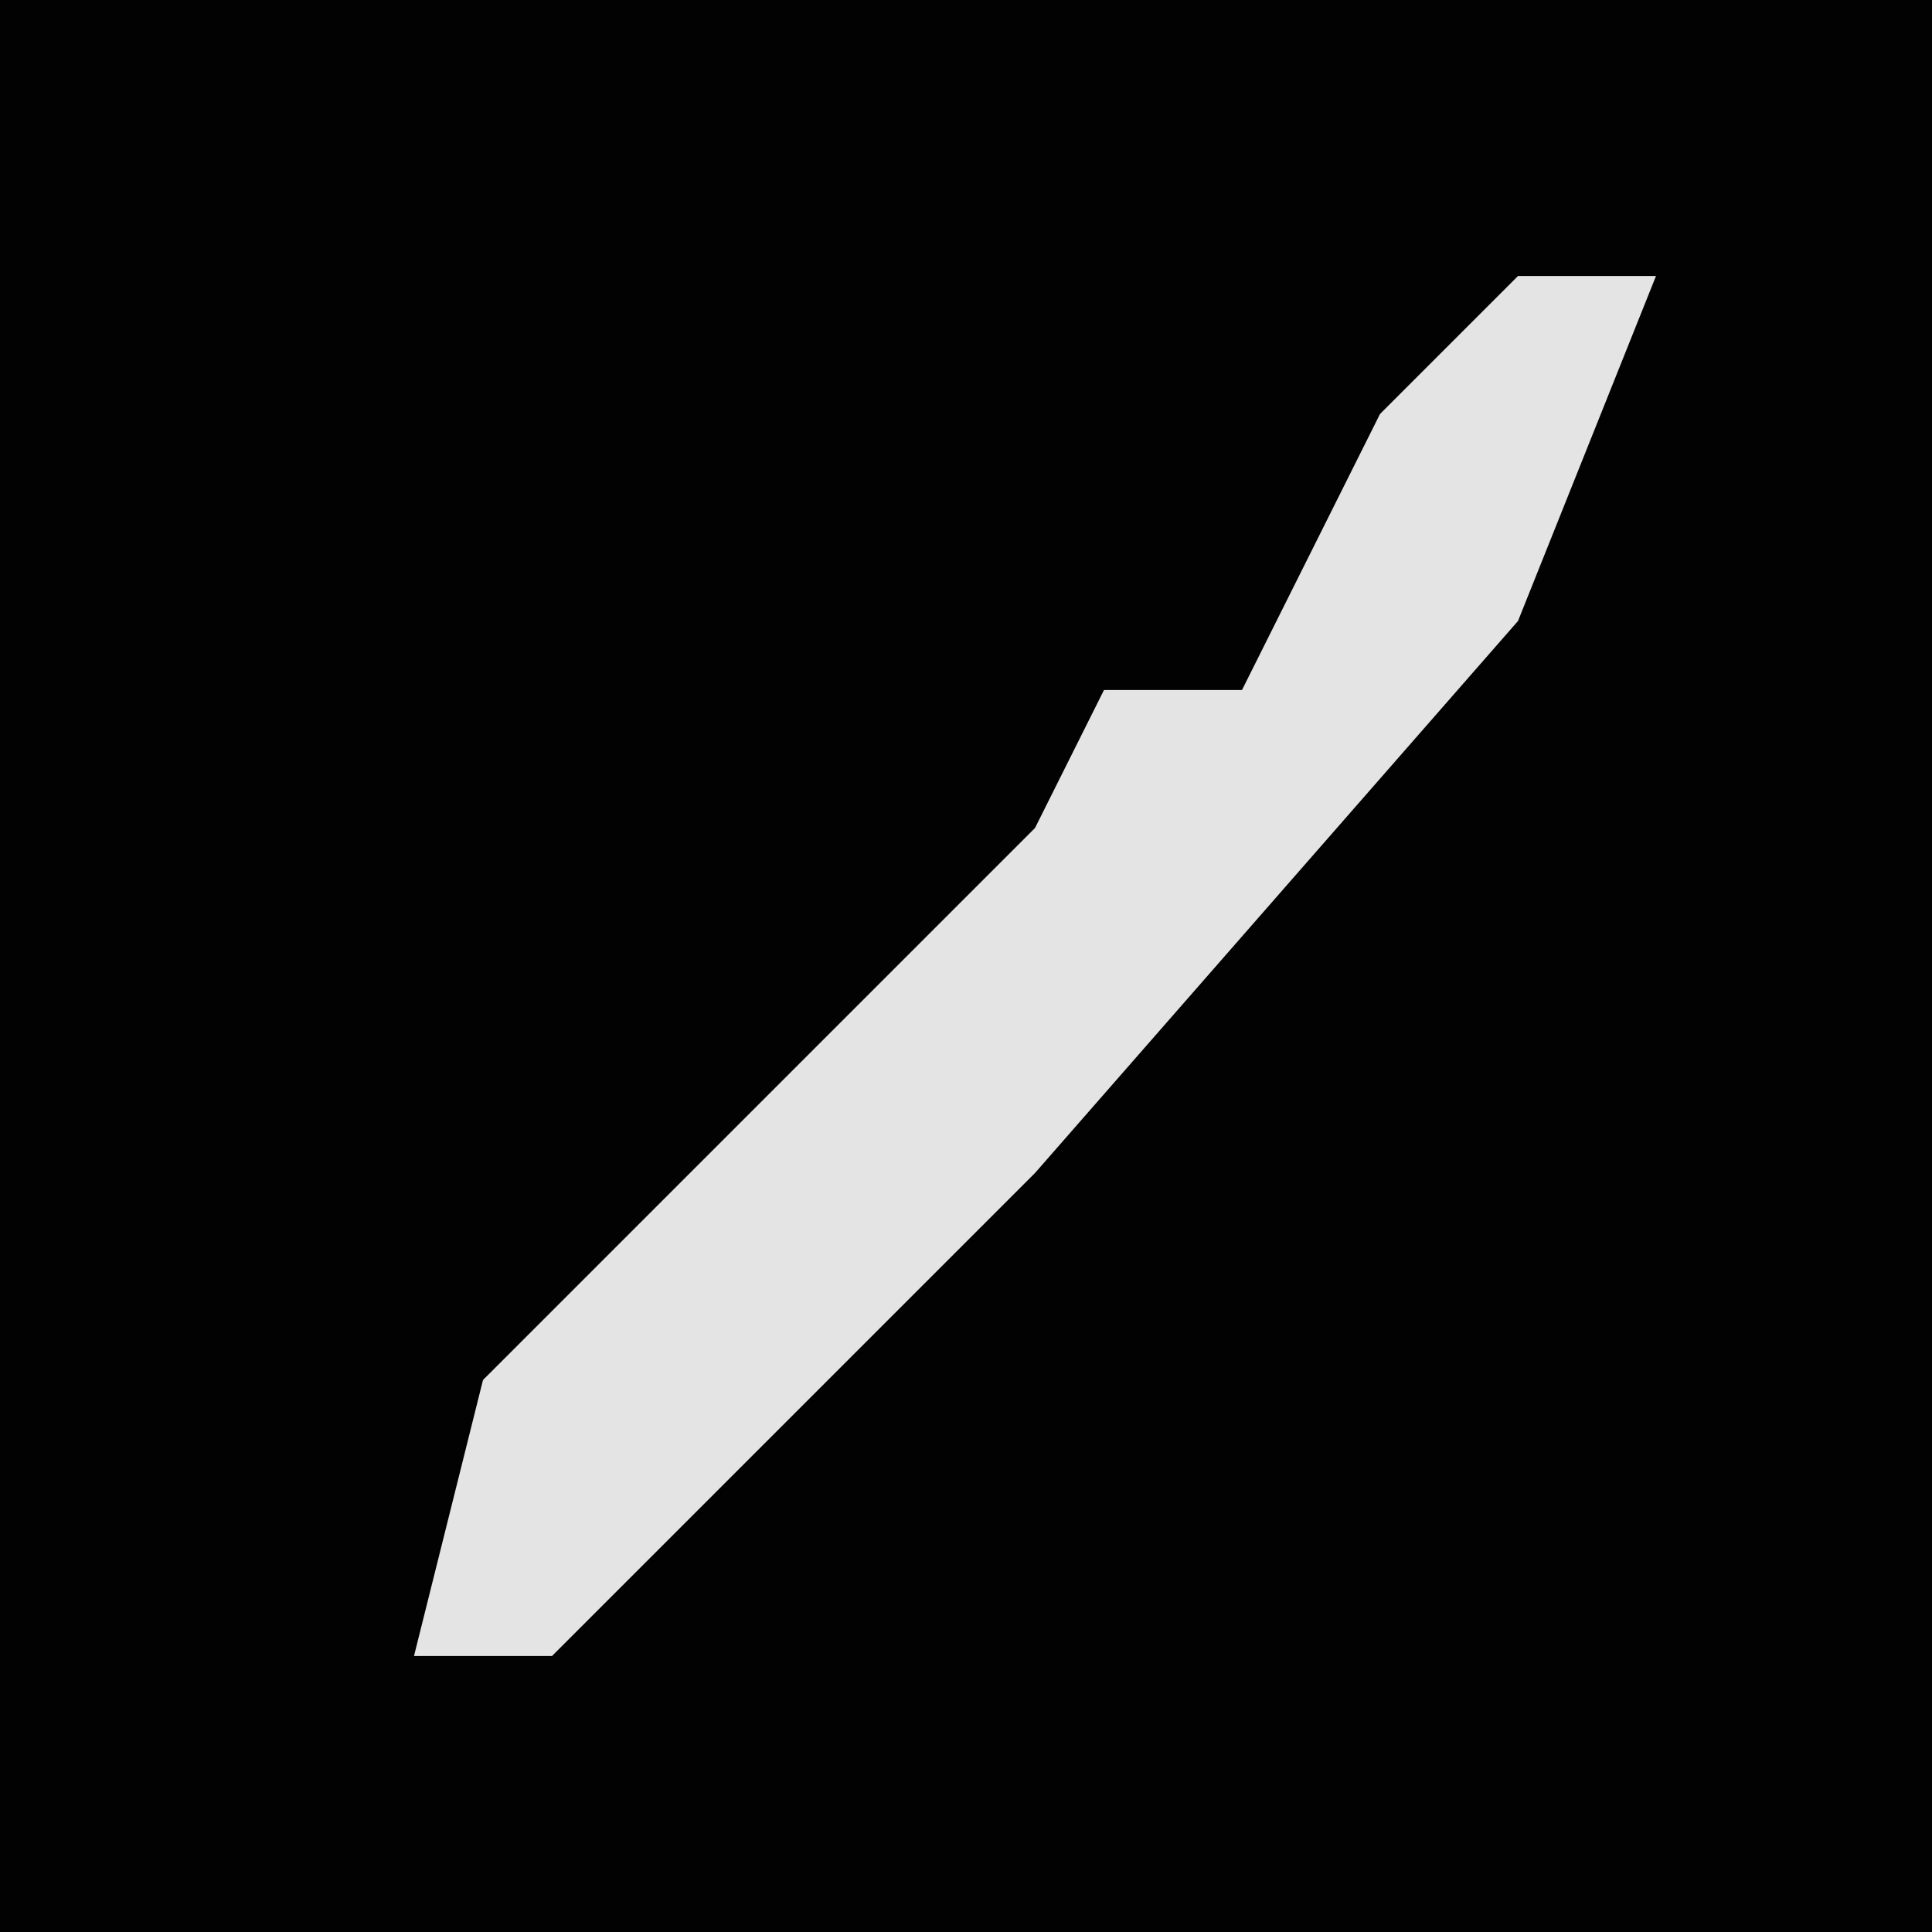 <?xml version="1.0" encoding="UTF-8"?>
<svg version="1.1" xmlns="http://www.w3.org/2000/svg" width="28" height="28">
<path d="M0,0 L28,0 L28,28 L0,28 Z " fill="#020202" transform="translate(0,0)"/>
<path d="M0,0 L2,0 L0,5 L-7,13 L-14,20 L-16,20 L-15,16 L-7,8 L-6,6 L-4,6 L-2,2 Z " fill="#E4E4E4" transform="translate(22,4)"/>
</svg>
